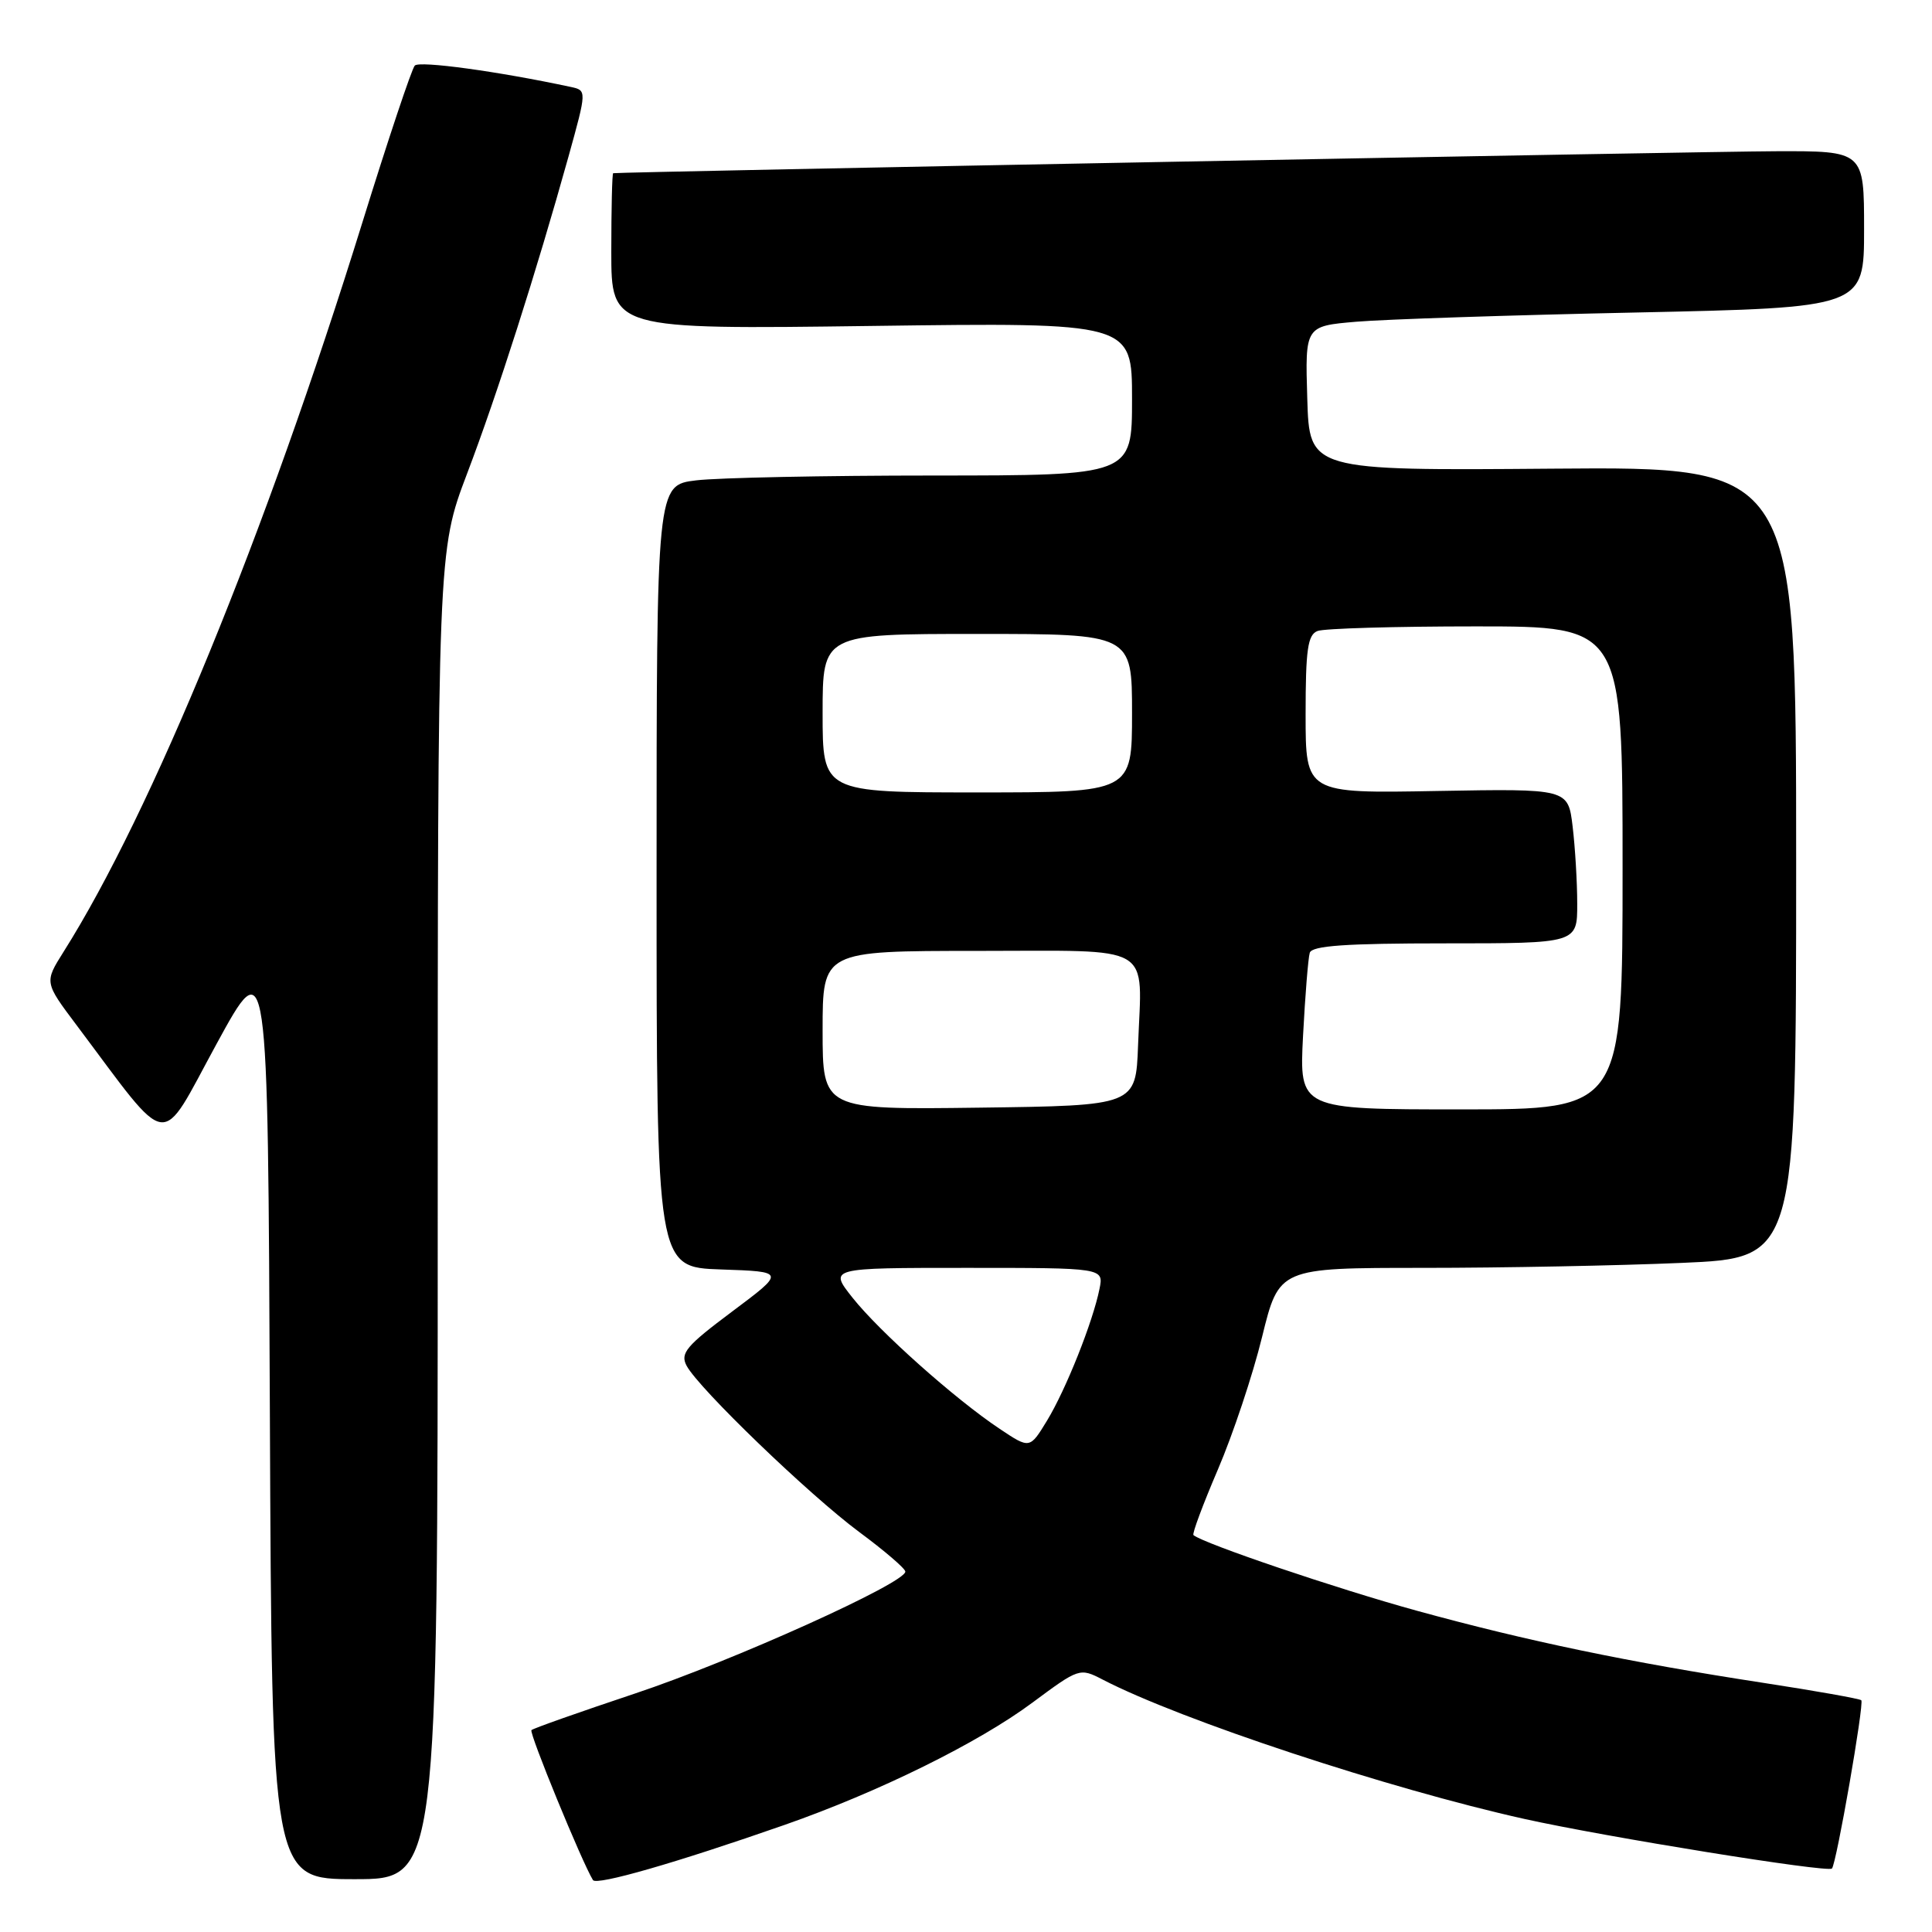 <?xml version="1.0" encoding="UTF-8" standalone="no"?>
<!DOCTYPE svg PUBLIC "-//W3C//DTD SVG 1.1//EN" "http://www.w3.org/Graphics/SVG/1.1/DTD/svg11.dtd" >
<svg xmlns="http://www.w3.org/2000/svg" xmlns:xlink="http://www.w3.org/1999/xlink" version="1.1" viewBox="0 0 256 256">
 <g >
 <path fill="currentColor"
d=" M 103.96 241.81 C 116.43 237.45 129.61 230.95 136.77 225.63 C 143.00 221.01 143.07 220.98 146.12 222.56 C 156.49 227.93 184.06 237.03 202.00 241.02 C 212.81 243.42 242.17 248.16 242.74 247.59 C 243.33 247.00 247.04 225.71 246.63 225.29 C 246.42 225.09 240.59 224.05 233.67 222.99 C 215.76 220.24 202.40 217.46 187.70 213.42 C 177.09 210.50 159.53 204.55 158.14 203.41 C 157.94 203.24 159.40 199.33 161.38 194.71 C 163.36 190.09 166.00 182.19 167.23 177.16 C 169.48 168.00 169.48 168.00 188.58 168.00 C 199.09 168.00 214.50 167.70 222.84 167.34 C 238.00 166.69 238.00 166.69 238.00 114.26 C 238.00 61.84 238.00 61.84 205.75 62.10 C 173.50 62.36 173.50 62.36 173.22 52.79 C 172.93 43.21 172.93 43.21 179.72 42.63 C 183.45 42.31 200.11 41.76 216.75 41.41 C 247.00 40.76 247.00 40.76 247.00 30.38 C 247.00 20.00 247.00 20.00 235.25 20.04 C 225.72 20.07 82.12 22.78 81.25 22.95 C 81.11 22.98 81.00 27.65 81.00 33.33 C 81.00 43.65 81.00 43.65 115.50 43.19 C 150.00 42.73 150.00 42.73 150.00 52.87 C 150.00 63.00 150.00 63.00 123.75 63.01 C 109.31 63.01 95.14 63.30 92.25 63.65 C 87.00 64.28 87.00 64.28 87.00 116.10 C 87.00 167.92 87.00 167.92 95.54 168.21 C 104.08 168.50 104.08 168.50 97.02 173.78 C 90.91 178.35 90.10 179.31 90.98 180.97 C 92.61 184.01 107.21 198.07 113.85 203.00 C 117.19 205.47 119.94 207.83 119.96 208.24 C 120.04 209.73 97.10 220.08 84.17 224.39 C 76.83 226.84 70.65 229.02 70.42 229.25 C 70.07 229.59 77.13 246.79 78.57 249.12 C 79.04 249.87 89.60 246.83 103.96 241.81 Z  M 58.00 161.01 C 58.00 73.02 58.00 73.02 61.89 62.76 C 65.92 52.16 71.08 35.99 75.33 20.74 C 77.76 11.98 77.76 11.98 75.63 11.52 C 65.97 9.45 55.58 8.03 54.96 8.69 C 54.55 9.14 51.42 18.50 48.01 29.50 C 35.22 70.71 20.10 107.63 8.41 126.14 C 5.88 130.16 5.88 130.16 10.14 135.83 C 22.79 152.68 21.00 152.43 28.66 138.39 C 35.50 125.84 35.50 125.84 35.76 187.42 C 36.02 249.00 36.02 249.00 47.01 249.00 C 58.00 249.00 58.00 249.00 58.00 161.01 Z  M 132.48 189.34 C 126.55 185.39 116.54 176.46 112.97 171.96 C 109.83 168.00 109.83 168.00 128.04 168.00 C 146.25 168.00 146.25 168.00 145.69 170.78 C 144.82 175.13 141.24 184.13 138.73 188.25 C 136.45 191.99 136.45 191.99 132.48 189.34 Z  M 109.00 136.52 C 109.00 126.00 109.00 126.00 129.48 126.00 C 153.28 126.00 151.30 124.84 150.80 138.50 C 150.50 146.50 150.50 146.50 129.75 146.77 C 109.00 147.04 109.00 147.04 109.00 136.52 Z  M 172.66 137.25 C 172.94 131.89 173.34 126.94 173.55 126.25 C 173.84 125.31 178.32 125.00 191.47 125.00 C 209.00 125.00 209.00 125.00 208.99 119.75 C 208.99 116.86 208.71 112.25 208.38 109.50 C 207.78 104.50 207.78 104.50 190.39 104.81 C 173.00 105.13 173.00 105.13 173.00 94.67 C 173.00 86.06 173.28 84.11 174.58 83.61 C 175.45 83.27 184.90 83.00 195.58 83.00 C 215.00 83.00 215.00 83.00 215.00 115.00 C 215.00 147.00 215.00 147.00 193.58 147.00 C 172.16 147.00 172.16 147.00 172.66 137.25 Z  M 109.00 94.50 C 109.00 84.00 109.00 84.00 129.50 84.00 C 150.00 84.00 150.00 84.00 150.00 94.50 C 150.00 105.00 150.00 105.00 129.50 105.00 C 109.00 105.00 109.00 105.00 109.00 94.50 Z "/>
</g>
</svg>